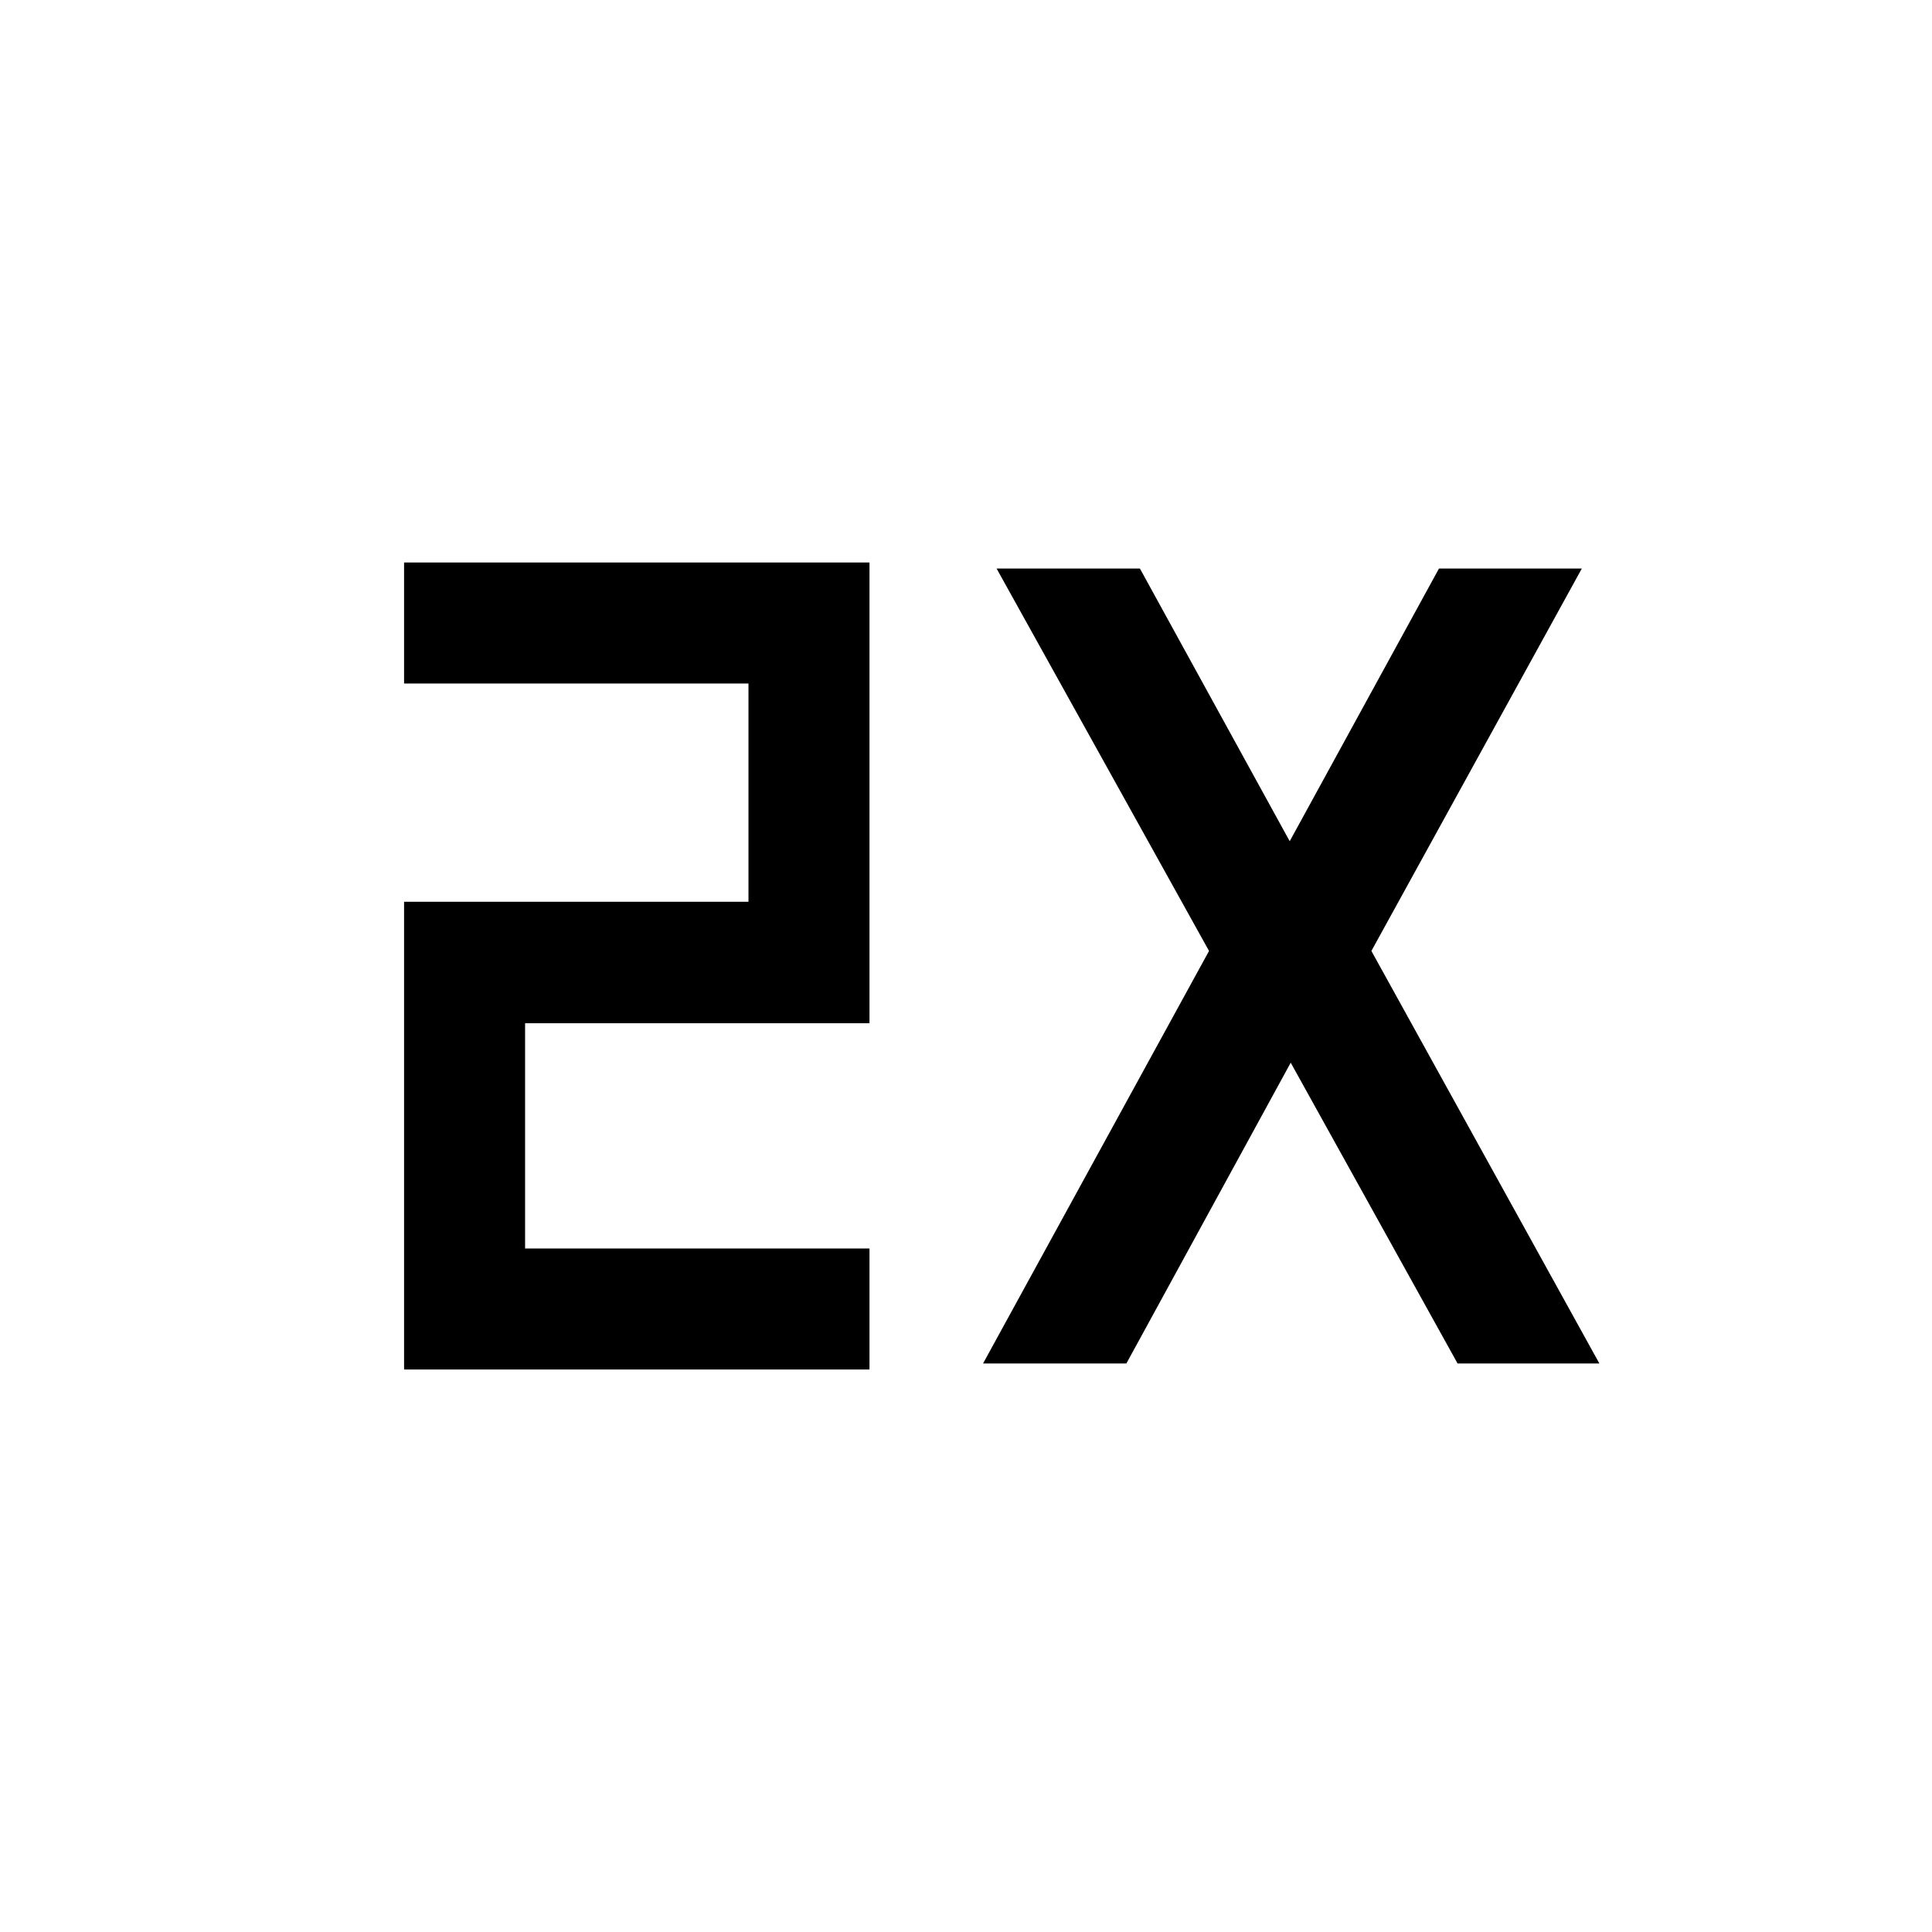 <svg xmlns="http://www.w3.org/2000/svg" height="48" viewBox="0 -960 960 960" width="48"><path d="M200.782-279.5v-232.435h171.131V-620.37H200.782v-60.13h231.261v228.935h-171.13v111.935h171.13v60.13H200.782Zm287.696-3 112.283-204.978L495.196-677.5h71.217L640.848-542l74.174-135.5H786L681.435-487.478 794.718-282.5h-70.457l-82.913-149.456L559.696-282.5h-71.218Z"/></svg>